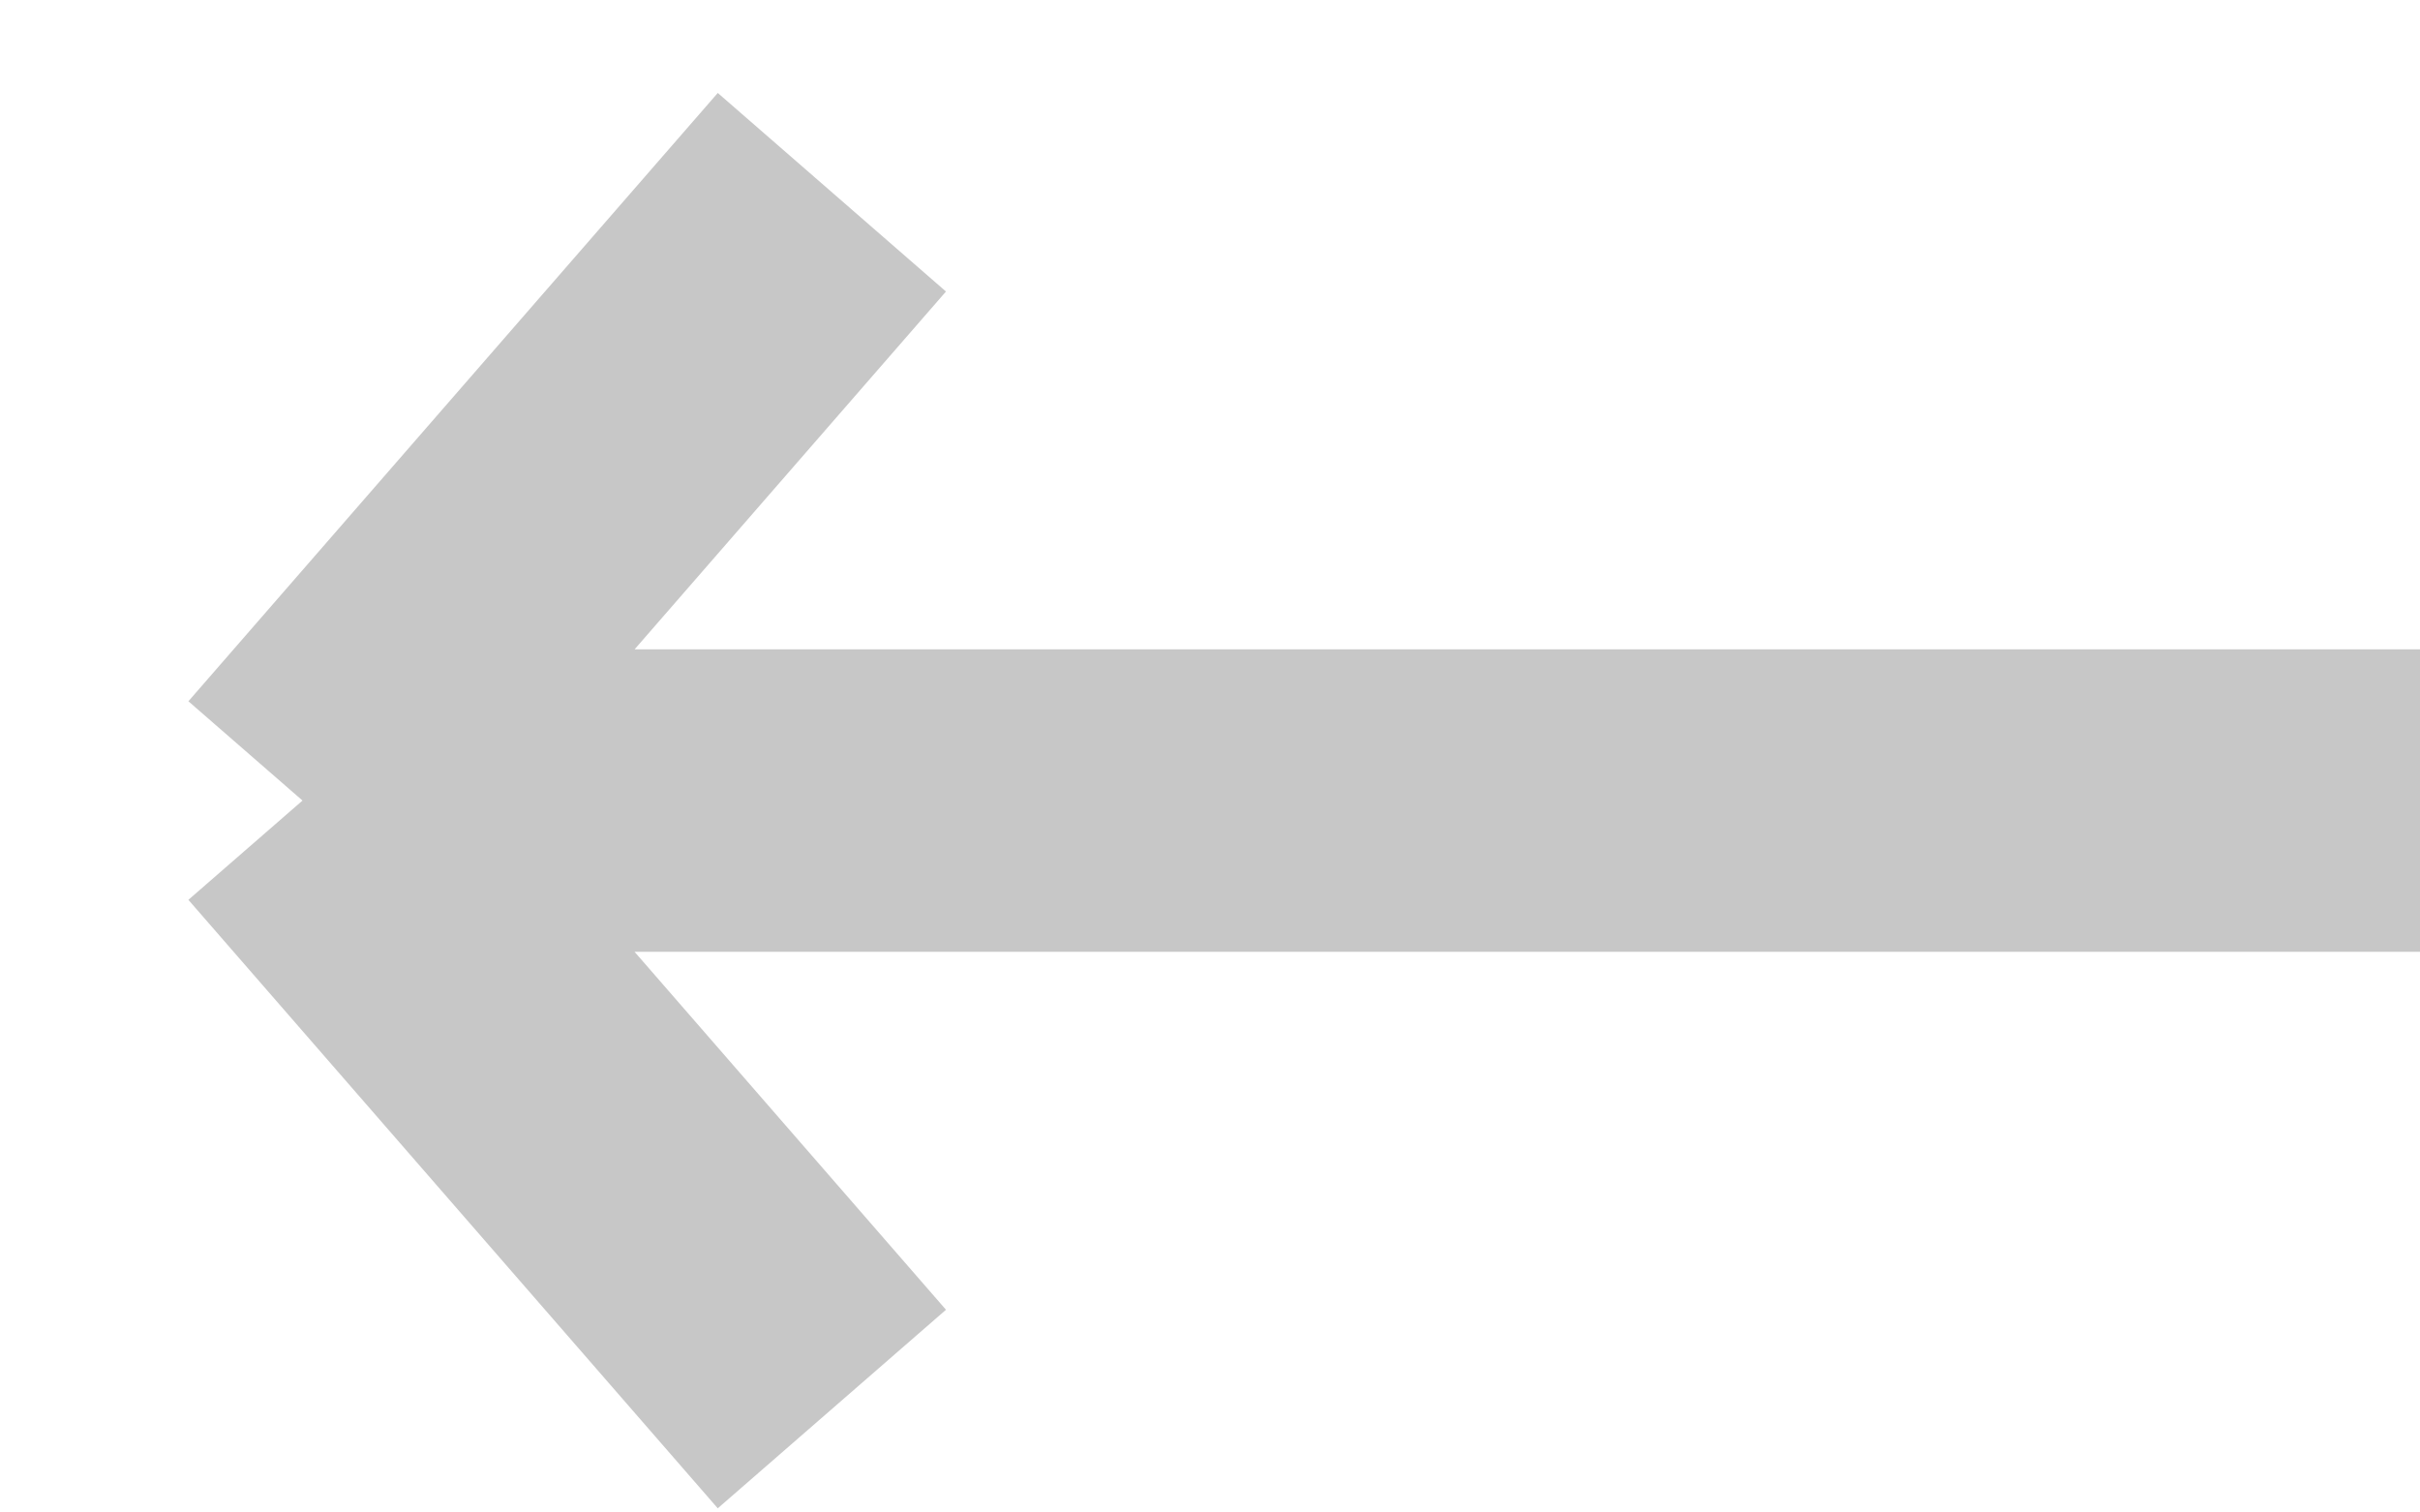 <svg width="16" height="10" viewBox="0 0 16 10" fill="none" xmlns="http://www.w3.org/2000/svg">
<path d="M16 5.293L2 5.293M2 5.293L5.5 9.316M2 5.293L5.5 1.271" stroke="#C7C7C7" stroke-width="2"/>
</svg>
